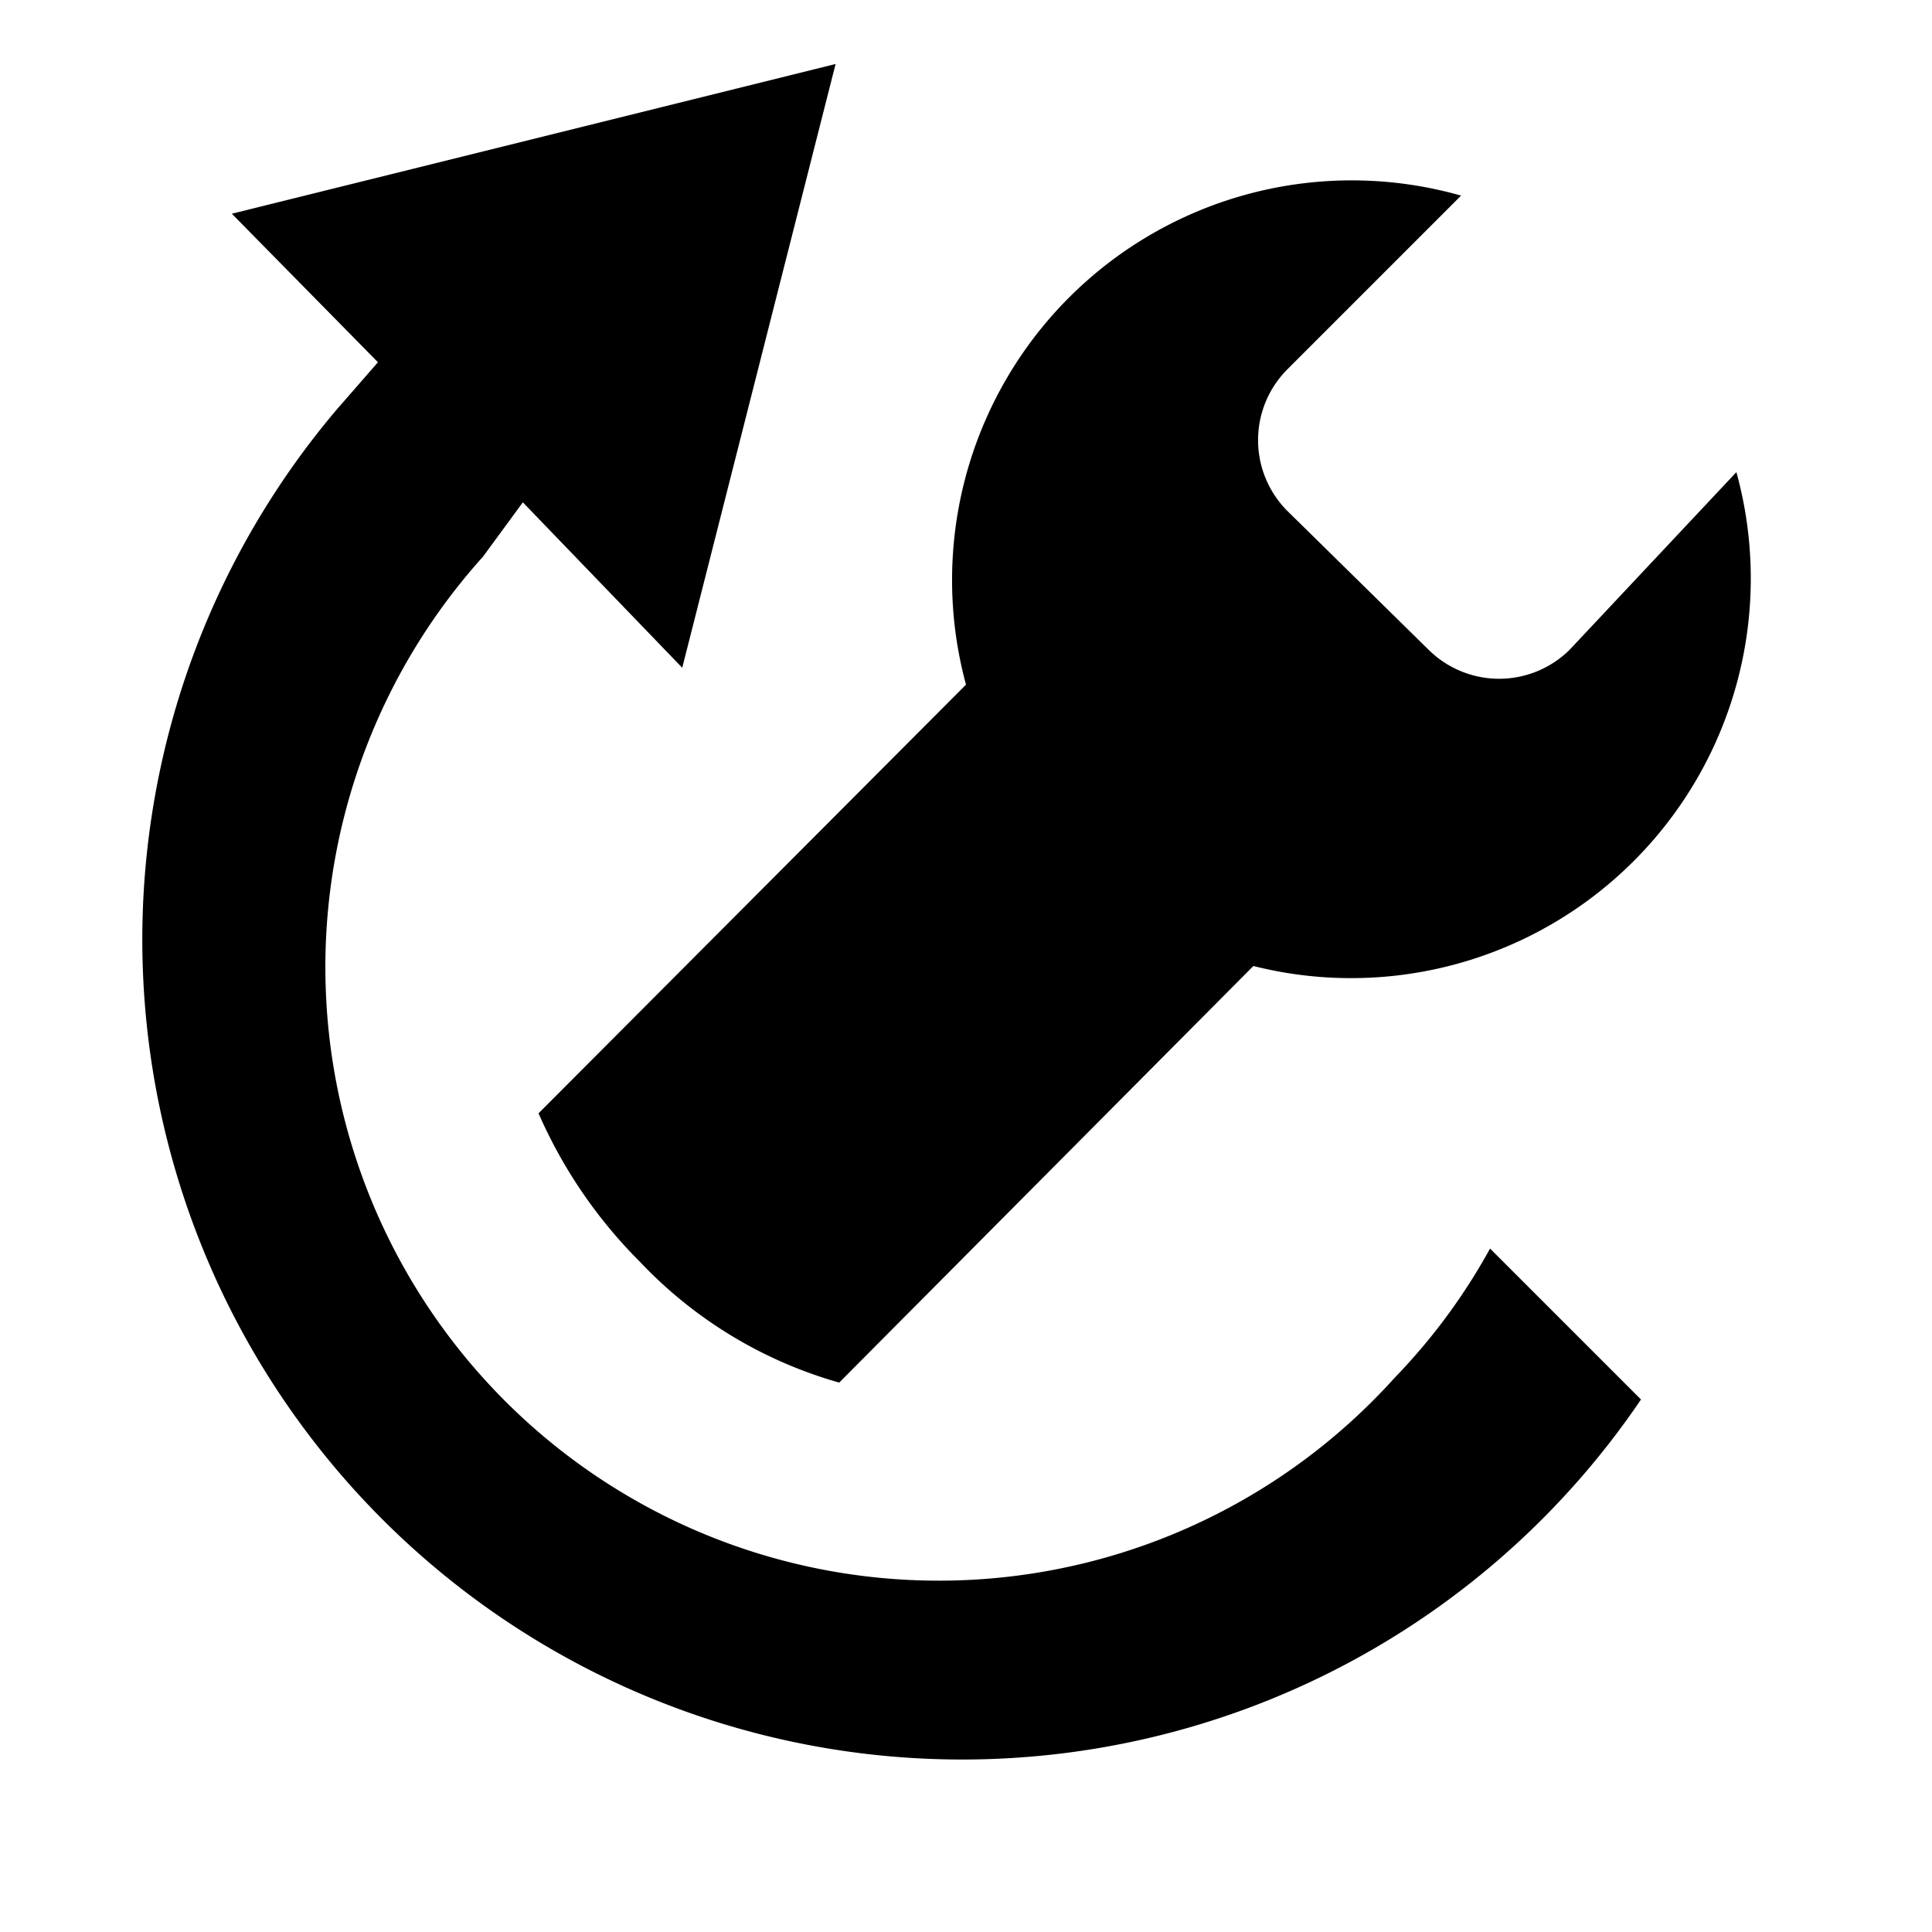 <svg xmlns="http://www.w3.org/2000/svg" width="16" height="16">
    <path d="M13.59 11.59a6.79 6.79 0 11-10.8-8.2L3.13 3 1.92 1.77l5-1.24-1.27 5-1.32-1.37-.33.45a5.08 5.08 0 007.55 6.8 5 5 0 00.79-1.07zM8 5.67L4.46 9.22a4 4 0 00.84 1.23 3.63 3.63 0 001.65 1L10.38 8a3.31 3.31 0 004-4.09L13 5.38a.83.83 0 01-1.17 0l-1.17-1.15a.83.83 0 010-1.17l1.44-1.44A3.31 3.31 0 008 5.67z"/>
</svg>
